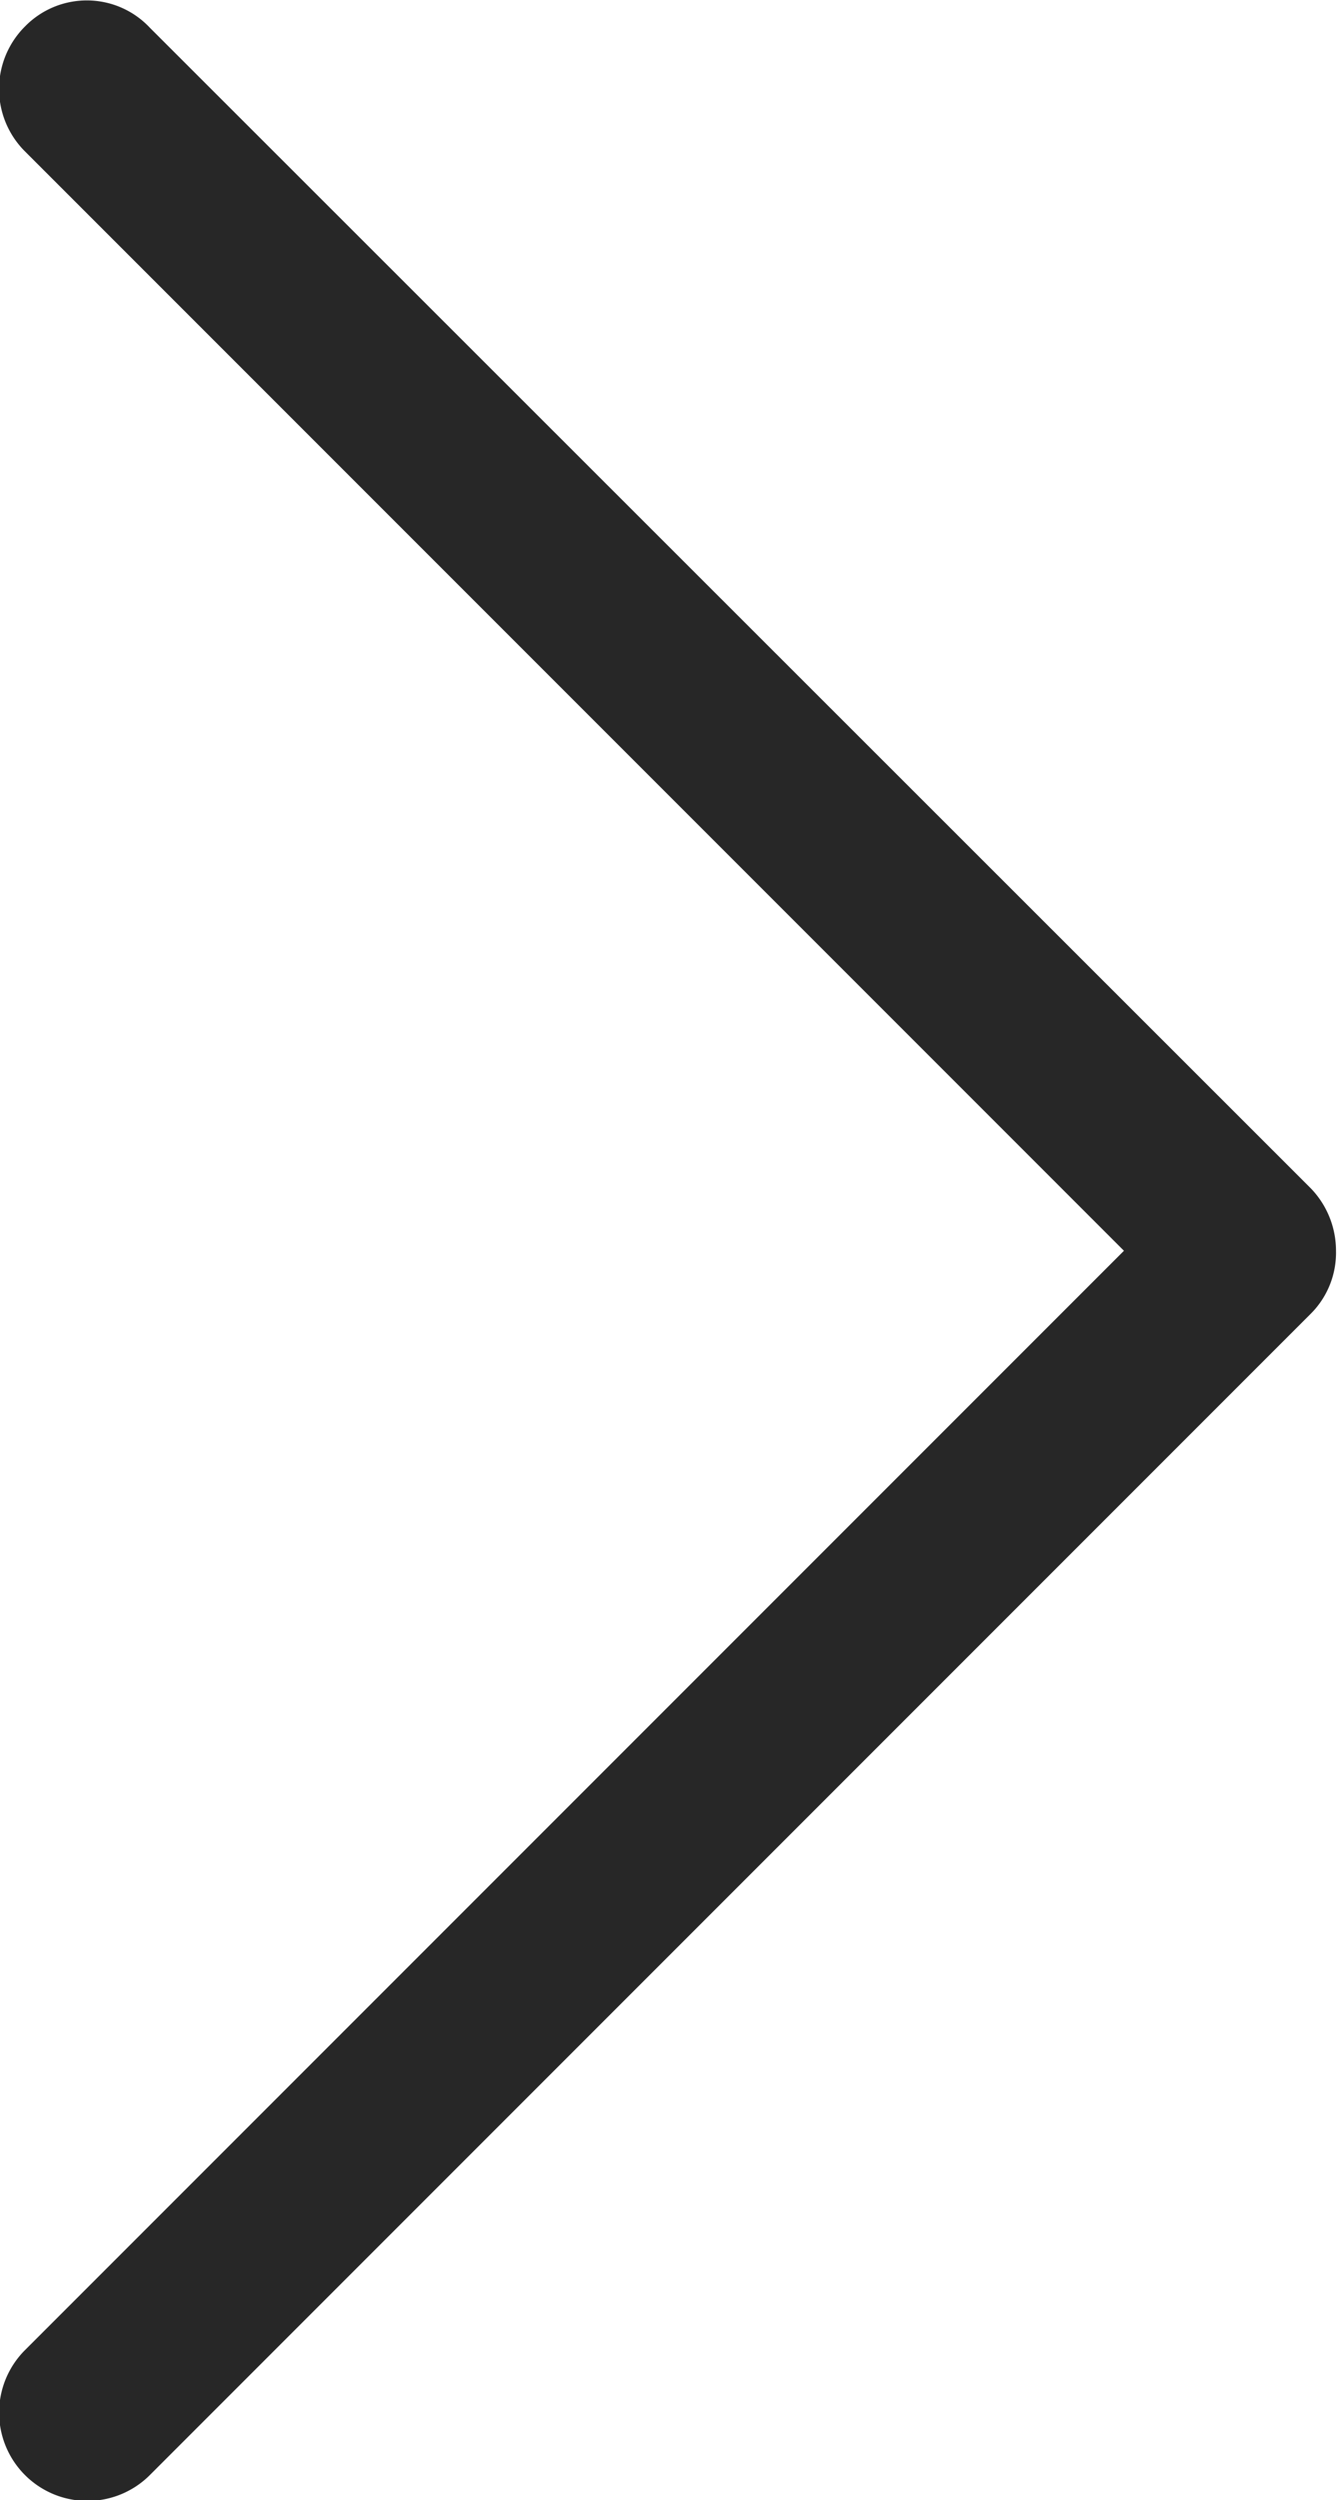 <svg xmlns="http://www.w3.org/2000/svg" width="5.353" height="10.006" viewBox="0 0 5.353 10.006"><g transform="translate(0 10.006) rotate(-90)"><path d="M9.9.1a.353.353,0,0,0-.5,0l-4.4,4.4L.6.1A.353.353,0,0,0,.1.6L4.749,5.249a.345.345,0,0,0,.25.1.36.36,0,0,0,.25-.1L9.895.6A.346.346,0,0,0,9.9.1Z" transform="translate(0 0)" fill="#272727"/></g></svg>